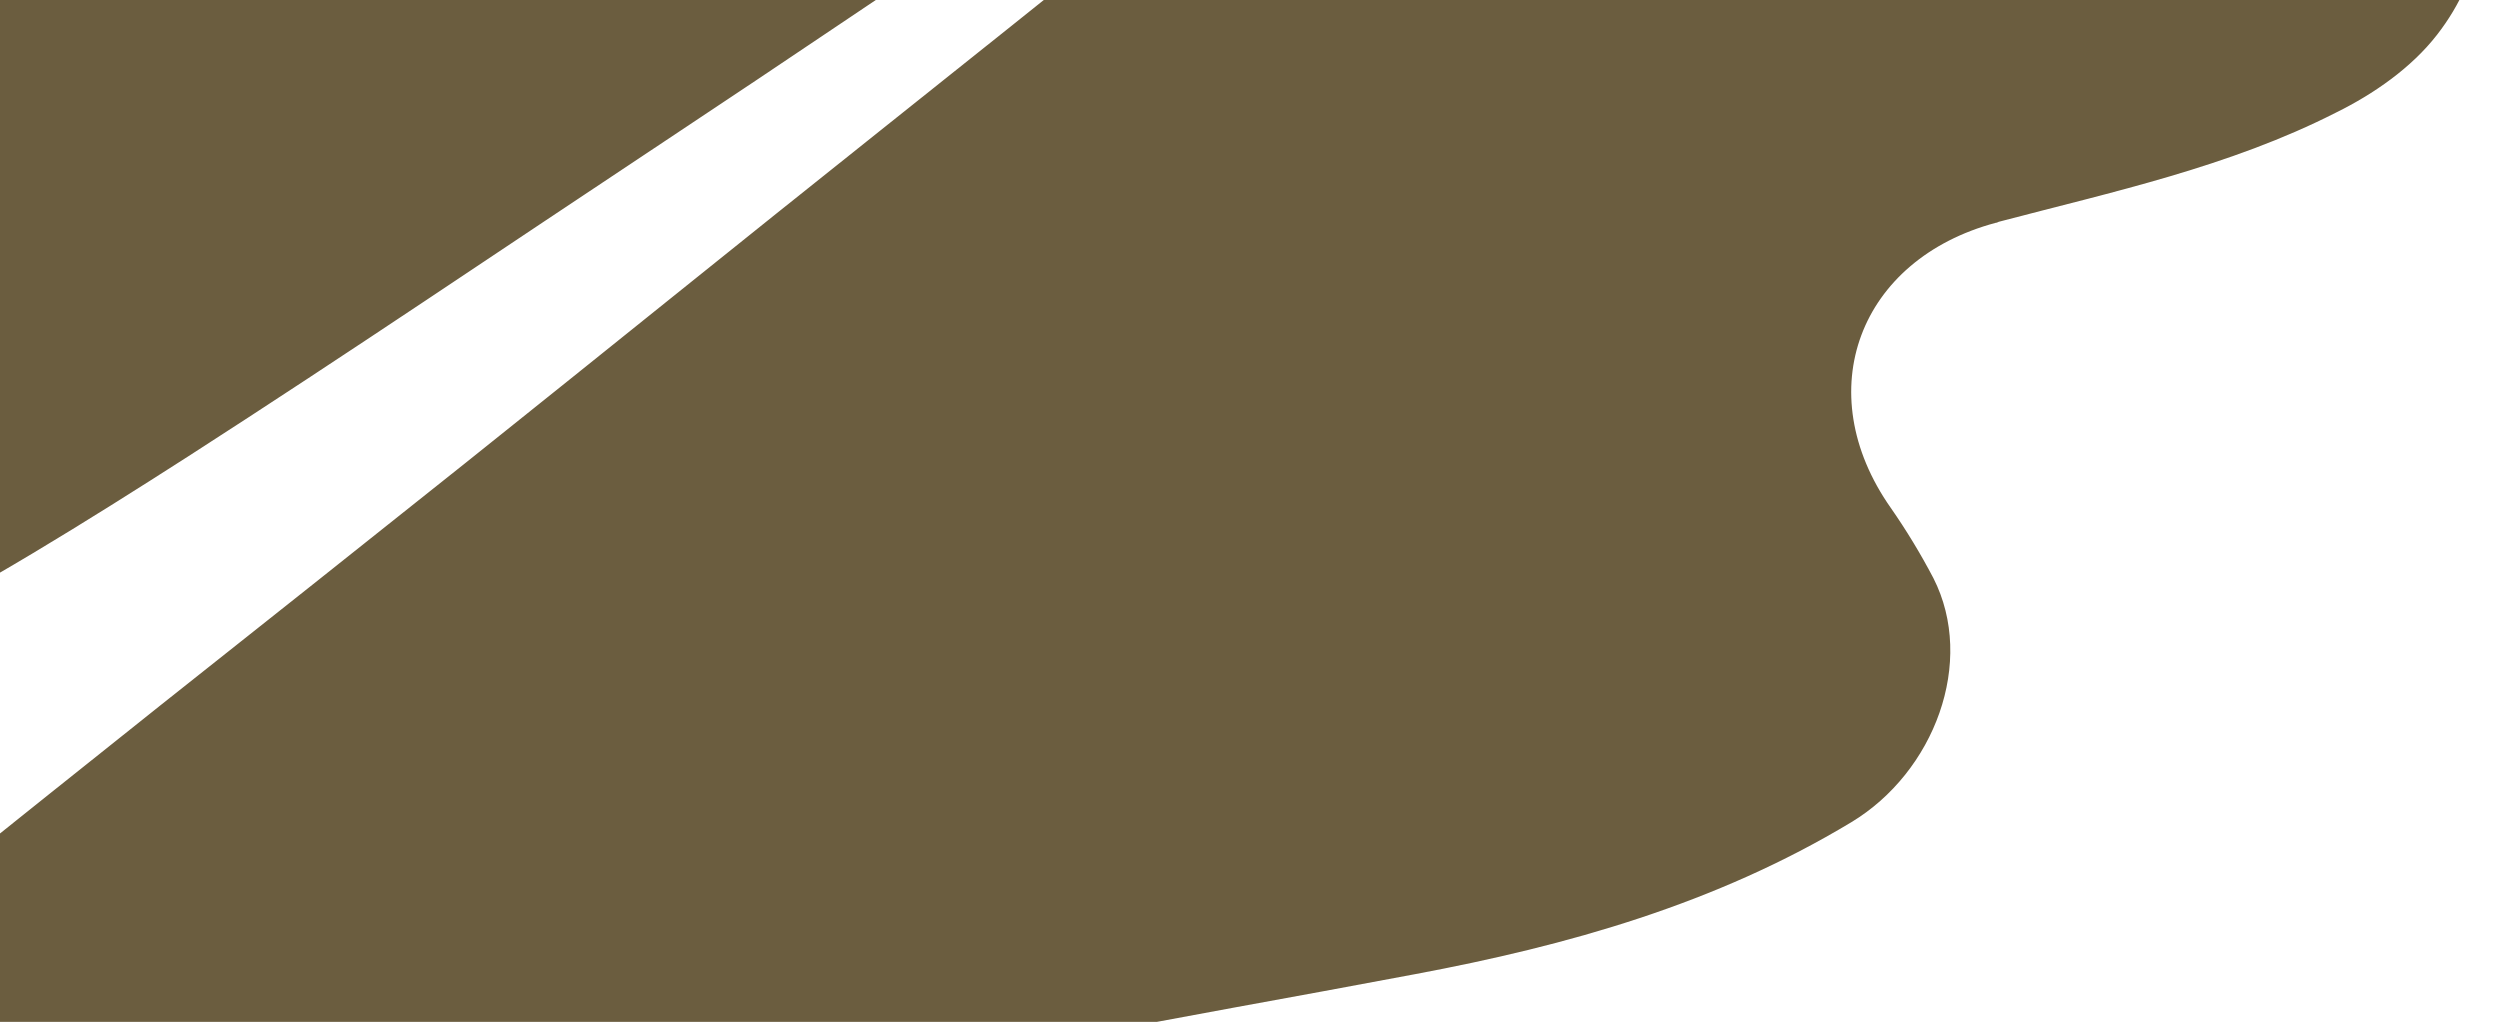 <svg width="137" height="56" viewBox="0 0 137 56" fill="none" xmlns="http://www.w3.org/2000/svg">
<path d="M-66.781 115.341L-67.676 116L-83.534 116L-83.534 111.99L-80.823 109.848C-75.076 105.371 -69.384 100.839 -63.664 96.335C-56.697 90.842 -49.785 85.349 -42.818 79.856C-39.375 77.137 -35.987 74.336 -32.544 71.617C-26.77 66.975 -20.969 62.416 -15.168 57.802C-7.198 51.457 0.744 45.058 8.714 38.714L8.731 38.7C14.337 34.255 19.942 29.811 25.548 25.338C33.111 19.296 40.647 13.199 48.238 7.156C53.036 3.339 57.834 -0.506 62.632 -4.351C63.445 -5.01 64.367 -5.725 64.882 -6.658C65.234 -7.318 65.261 -8.499 64.882 -9.13C64.611 -9.515 63.283 -9.68 62.686 -9.377C60.545 -8.279 58.484 -7.015 56.506 -5.697C49.81 -1.248 43.114 3.311 36.392 7.761C27.69 13.528 19.07 19.378 10.314 25.009C4.702 28.607 -0.99 32.15 -6.9 35.171C-10.749 37.148 -15.059 38.274 -19.261 39.51C-23.463 40.773 -27.339 39.4 -30.755 36.819C-32.463 35.528 -34.089 34.017 -35.417 32.342C-38.562 28.442 -40.731 24.047 -42.601 19.378C-46.532 9.518 -47.562 -0.671 -46.667 -11.08C-46.315 -15.2 -45.475 -19.539 -43.794 -23.275C-39.945 -31.844 -32.219 -35.854 -22.433 -34.233C-16.988 -33.359 -12.187 -30.693 -7.415 -28.044L-7.334 -27.999C-1.316 -24.675 6.464 -26.323 10.07 -32.201C11.235 -34.096 11.886 -36.238 11.859 -38.682C11.777 -44.093 11.344 -49.531 11.046 -54.942C10.802 -58.622 10.747 -62.302 12.618 -65.626C15.844 -71.228 23.596 -74.442 29.425 -71.009C32.515 -69.169 35.28 -66.807 37.964 -64.417C41.298 -61.423 44.144 -57.935 47.56 -55.079C52.385 -51.042 55.204 -52.278 58.512 -56.947C61.168 -60.737 62.93 -65.131 65.37 -69.114C66.698 -71.338 68.406 -73.343 70.9 -74.662C75.129 -76.886 79.791 -74.277 81.418 -70.624C81.933 -69.498 82.421 -68.29 82.773 -67.081C85.05 -59.226 90.58 -56.343 98.089 -57.853C102.628 -58.724 106.688 -60.808 110.769 -62.903L110.884 -62.962C114.056 -64.582 117.39 -66.065 120.833 -67.054C127.664 -69.031 135.281 -62.852 134.658 -55.711C134.414 -53.047 132.95 -50.465 131.947 -47.883C131.405 -46.538 130.673 -45.274 130.05 -43.956C127.556 -38.875 124.791 -33.876 122.649 -28.603C120.833 -24.071 122.026 -20.226 127.827 -17.782C135.742 -14.513 138.751 -4.763 133.546 1.911C132.137 3.723 130.077 5.152 128.016 6.168C122.188 9.134 115.791 10.507 109.529 12.155C109.475 12.183 109.42 12.21 109.366 12.21C101.884 14.215 99.119 21.438 103.619 27.838C104.46 29.046 105.246 30.337 105.951 31.683C108.282 36.269 106.005 42.312 101.451 45.058C94.023 49.535 85.918 51.815 77.569 53.38C70.9 54.643 64.231 55.797 57.563 57.115C55.855 57.445 54.201 58.131 52.656 58.928C49.783 60.411 48.59 64.421 50.189 67.469C51.138 69.282 52.521 70.82 53.659 72.496C55.557 75.297 57.888 77.769 58.755 81.202C59.867 85.569 56.777 89.277 53.442 90.65C46.665 93.424 39.617 93.259 32.488 92.435C23.298 91.364 14.895 87.684 6.302 84.58C1.531 82.85 -3.322 81.229 -8.282 80.021C-11.481 79.252 -14.734 79.225 -17.879 79.966C-20.806 80.653 -23.517 82.136 -25.93 83.976C-31.216 87.986 -36.421 92.106 -41.652 96.115C-46.505 99.823 -51.33 103.531 -56.182 107.239L-61.441 111.249L-58.568 109.079C-59.795 110.016 -61.023 110.942 -62.251 111.879L-62.434 112.019L-65.023 113.978L-65.103 114.038L-65.112 114.045L-65.155 114.077L-65.778 114.544L-66.781 115.341Z" fill="#6B5D3F"/>
</svg>
